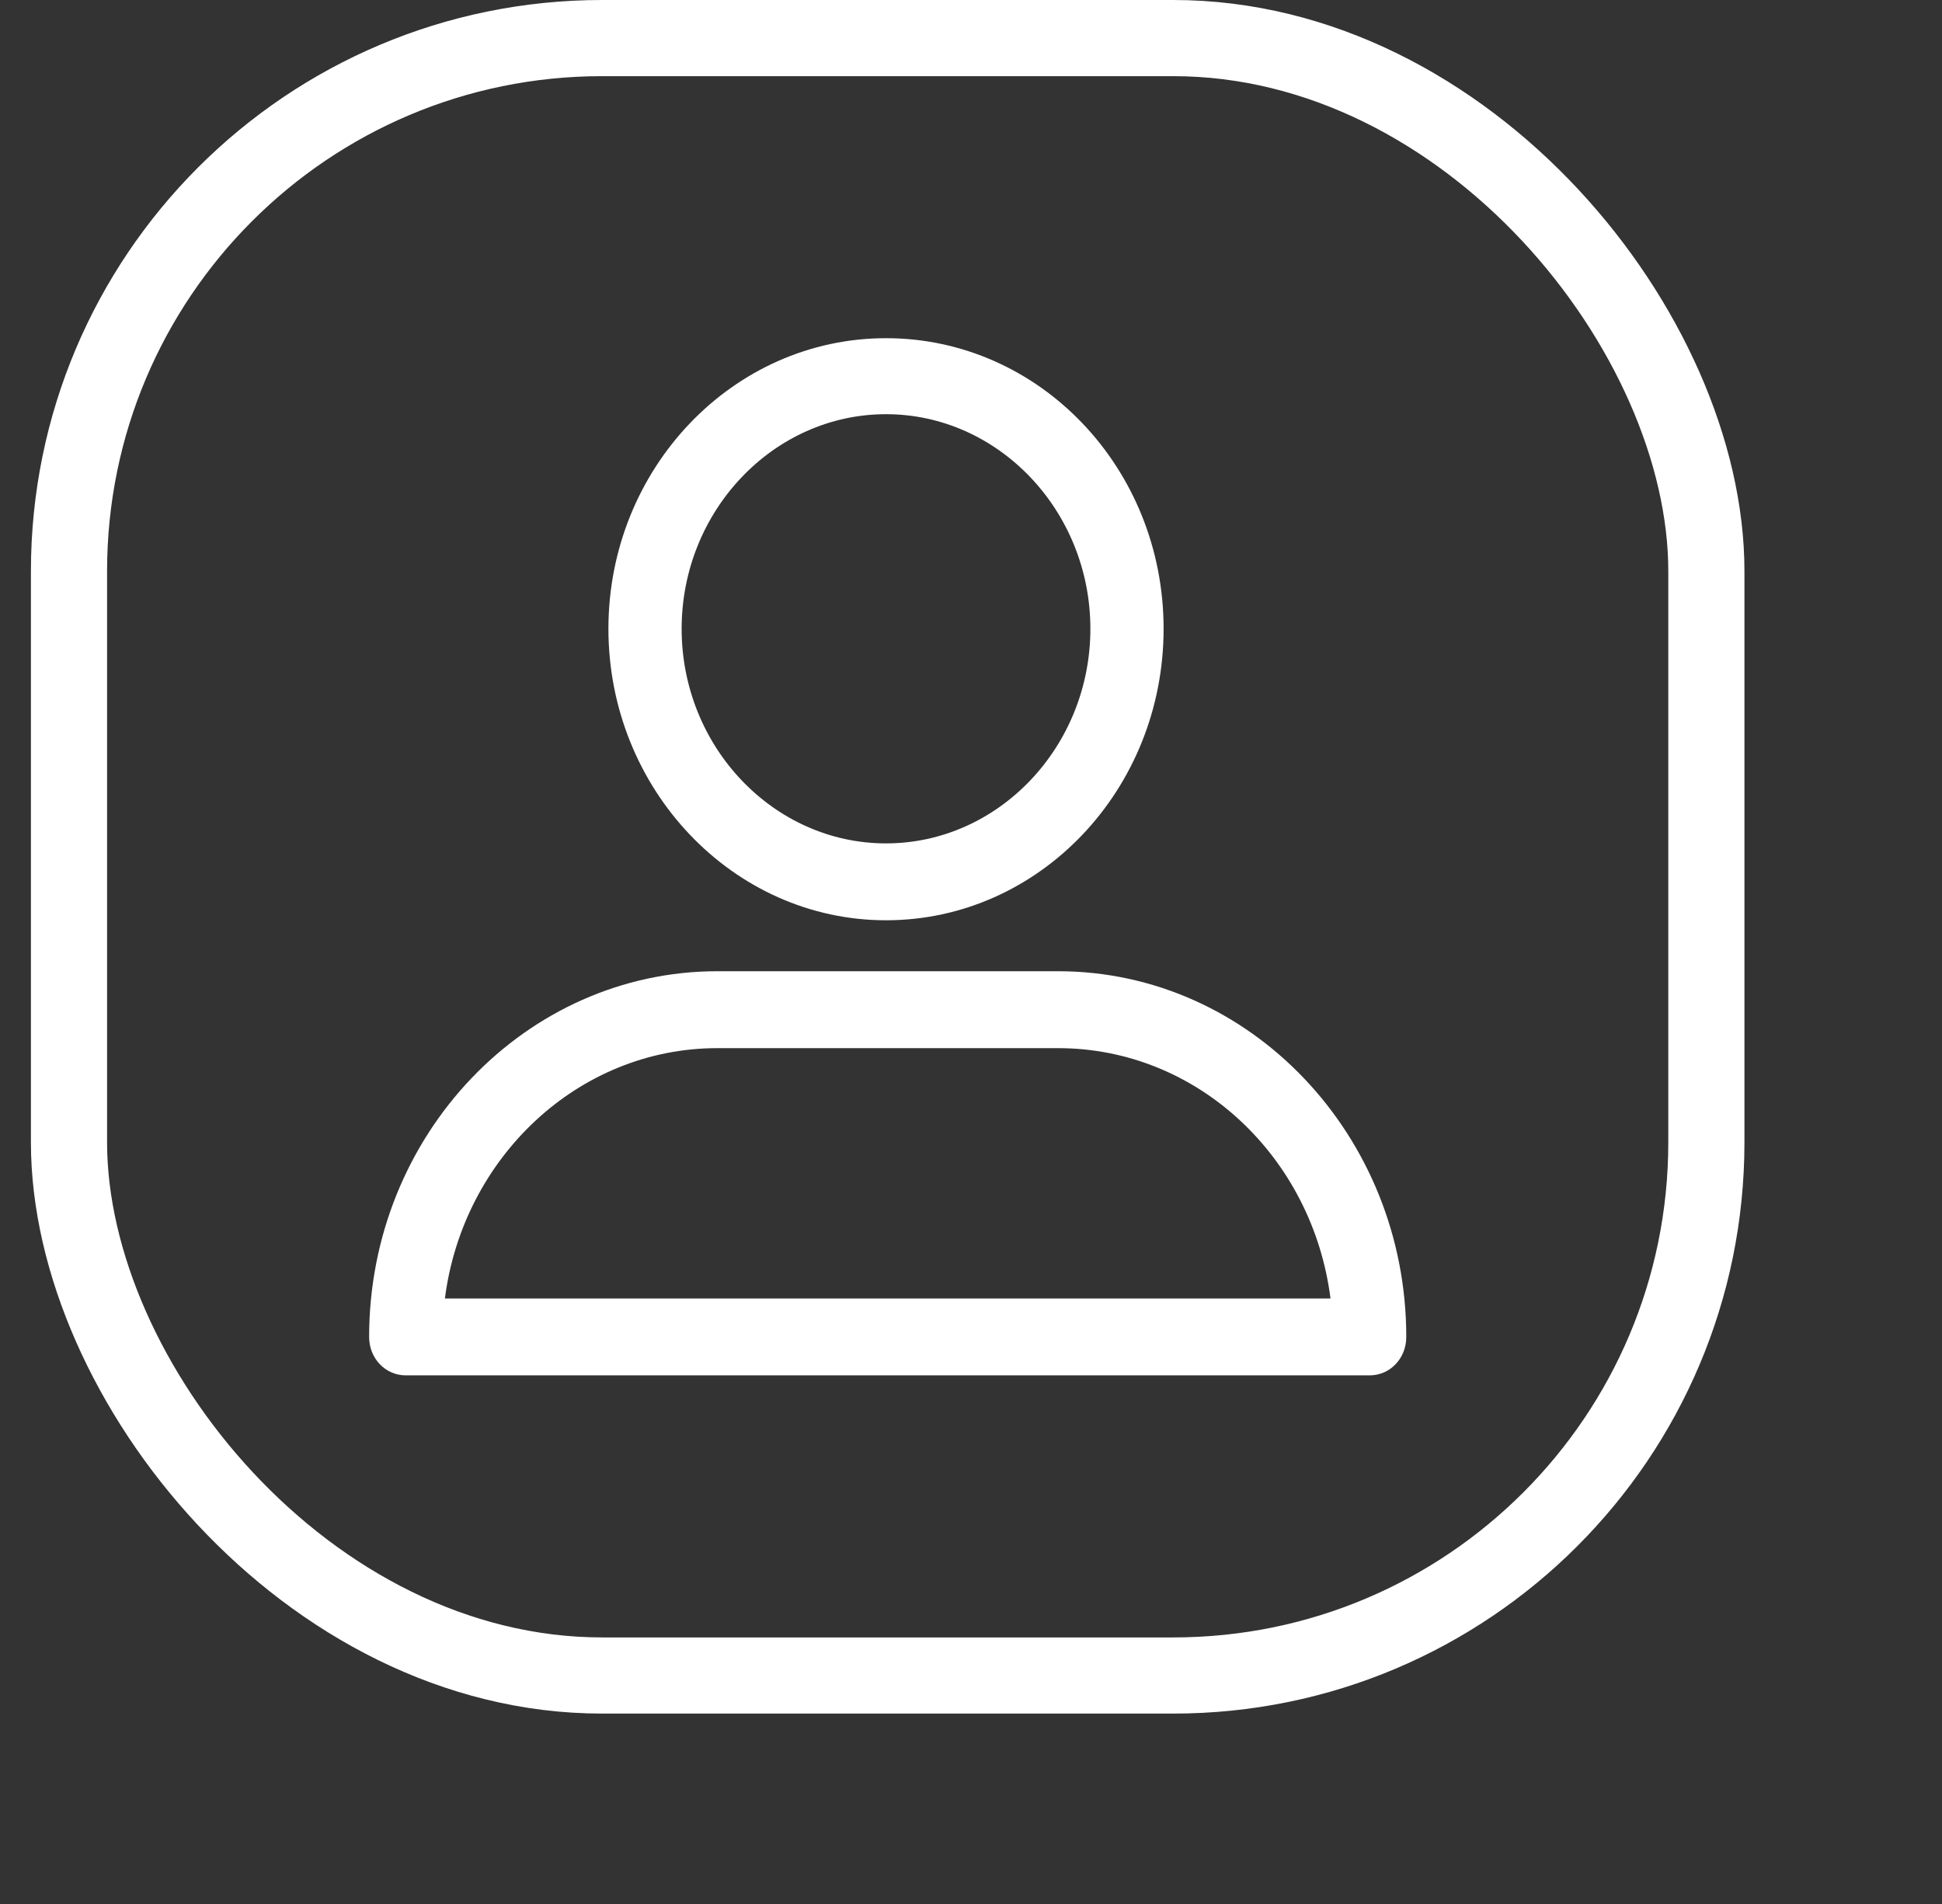 <svg width="51" height="50" viewBox="0 0 51 50" fill="none" xmlns="http://www.w3.org/2000/svg">
<rect x="0" y="0" width="51" height="50" fill="#333333" stroke="none"/>
<rect x="1.812" y="1" width="43" height="43" rx="14" stroke="white" stroke-width="2"/>
<path d="M23.268 24.167C27.293 24.167 30.558 20.739 30.558 16.512C30.558 12.286 27.293 8.881 23.268 8.881C19.243 8.881 15.978 12.309 15.978 16.512C15.978 20.715 19.243 24.167 23.268 24.167ZM23.268 10.877C26.22 10.877 28.635 13.413 28.635 16.512C28.635 19.612 26.22 22.148 23.268 22.148C20.316 22.148 17.901 19.612 17.901 16.512C17.901 13.413 20.316 10.877 23.268 10.877Z" fill="white"/>
<path d="M10.656 36.118H35.97C36.506 36.118 36.931 35.672 36.931 35.109C36.931 29.826 32.839 25.505 27.785 25.505H18.84C13.809 25.505 9.694 29.802 9.694 35.109C9.694 35.672 10.119 36.118 10.656 36.118ZM18.84 27.525H27.785C31.453 27.525 34.471 30.389 34.941 34.099H11.684C12.154 30.413 15.173 27.525 18.84 27.525Z" fill="white"/>
</svg>
